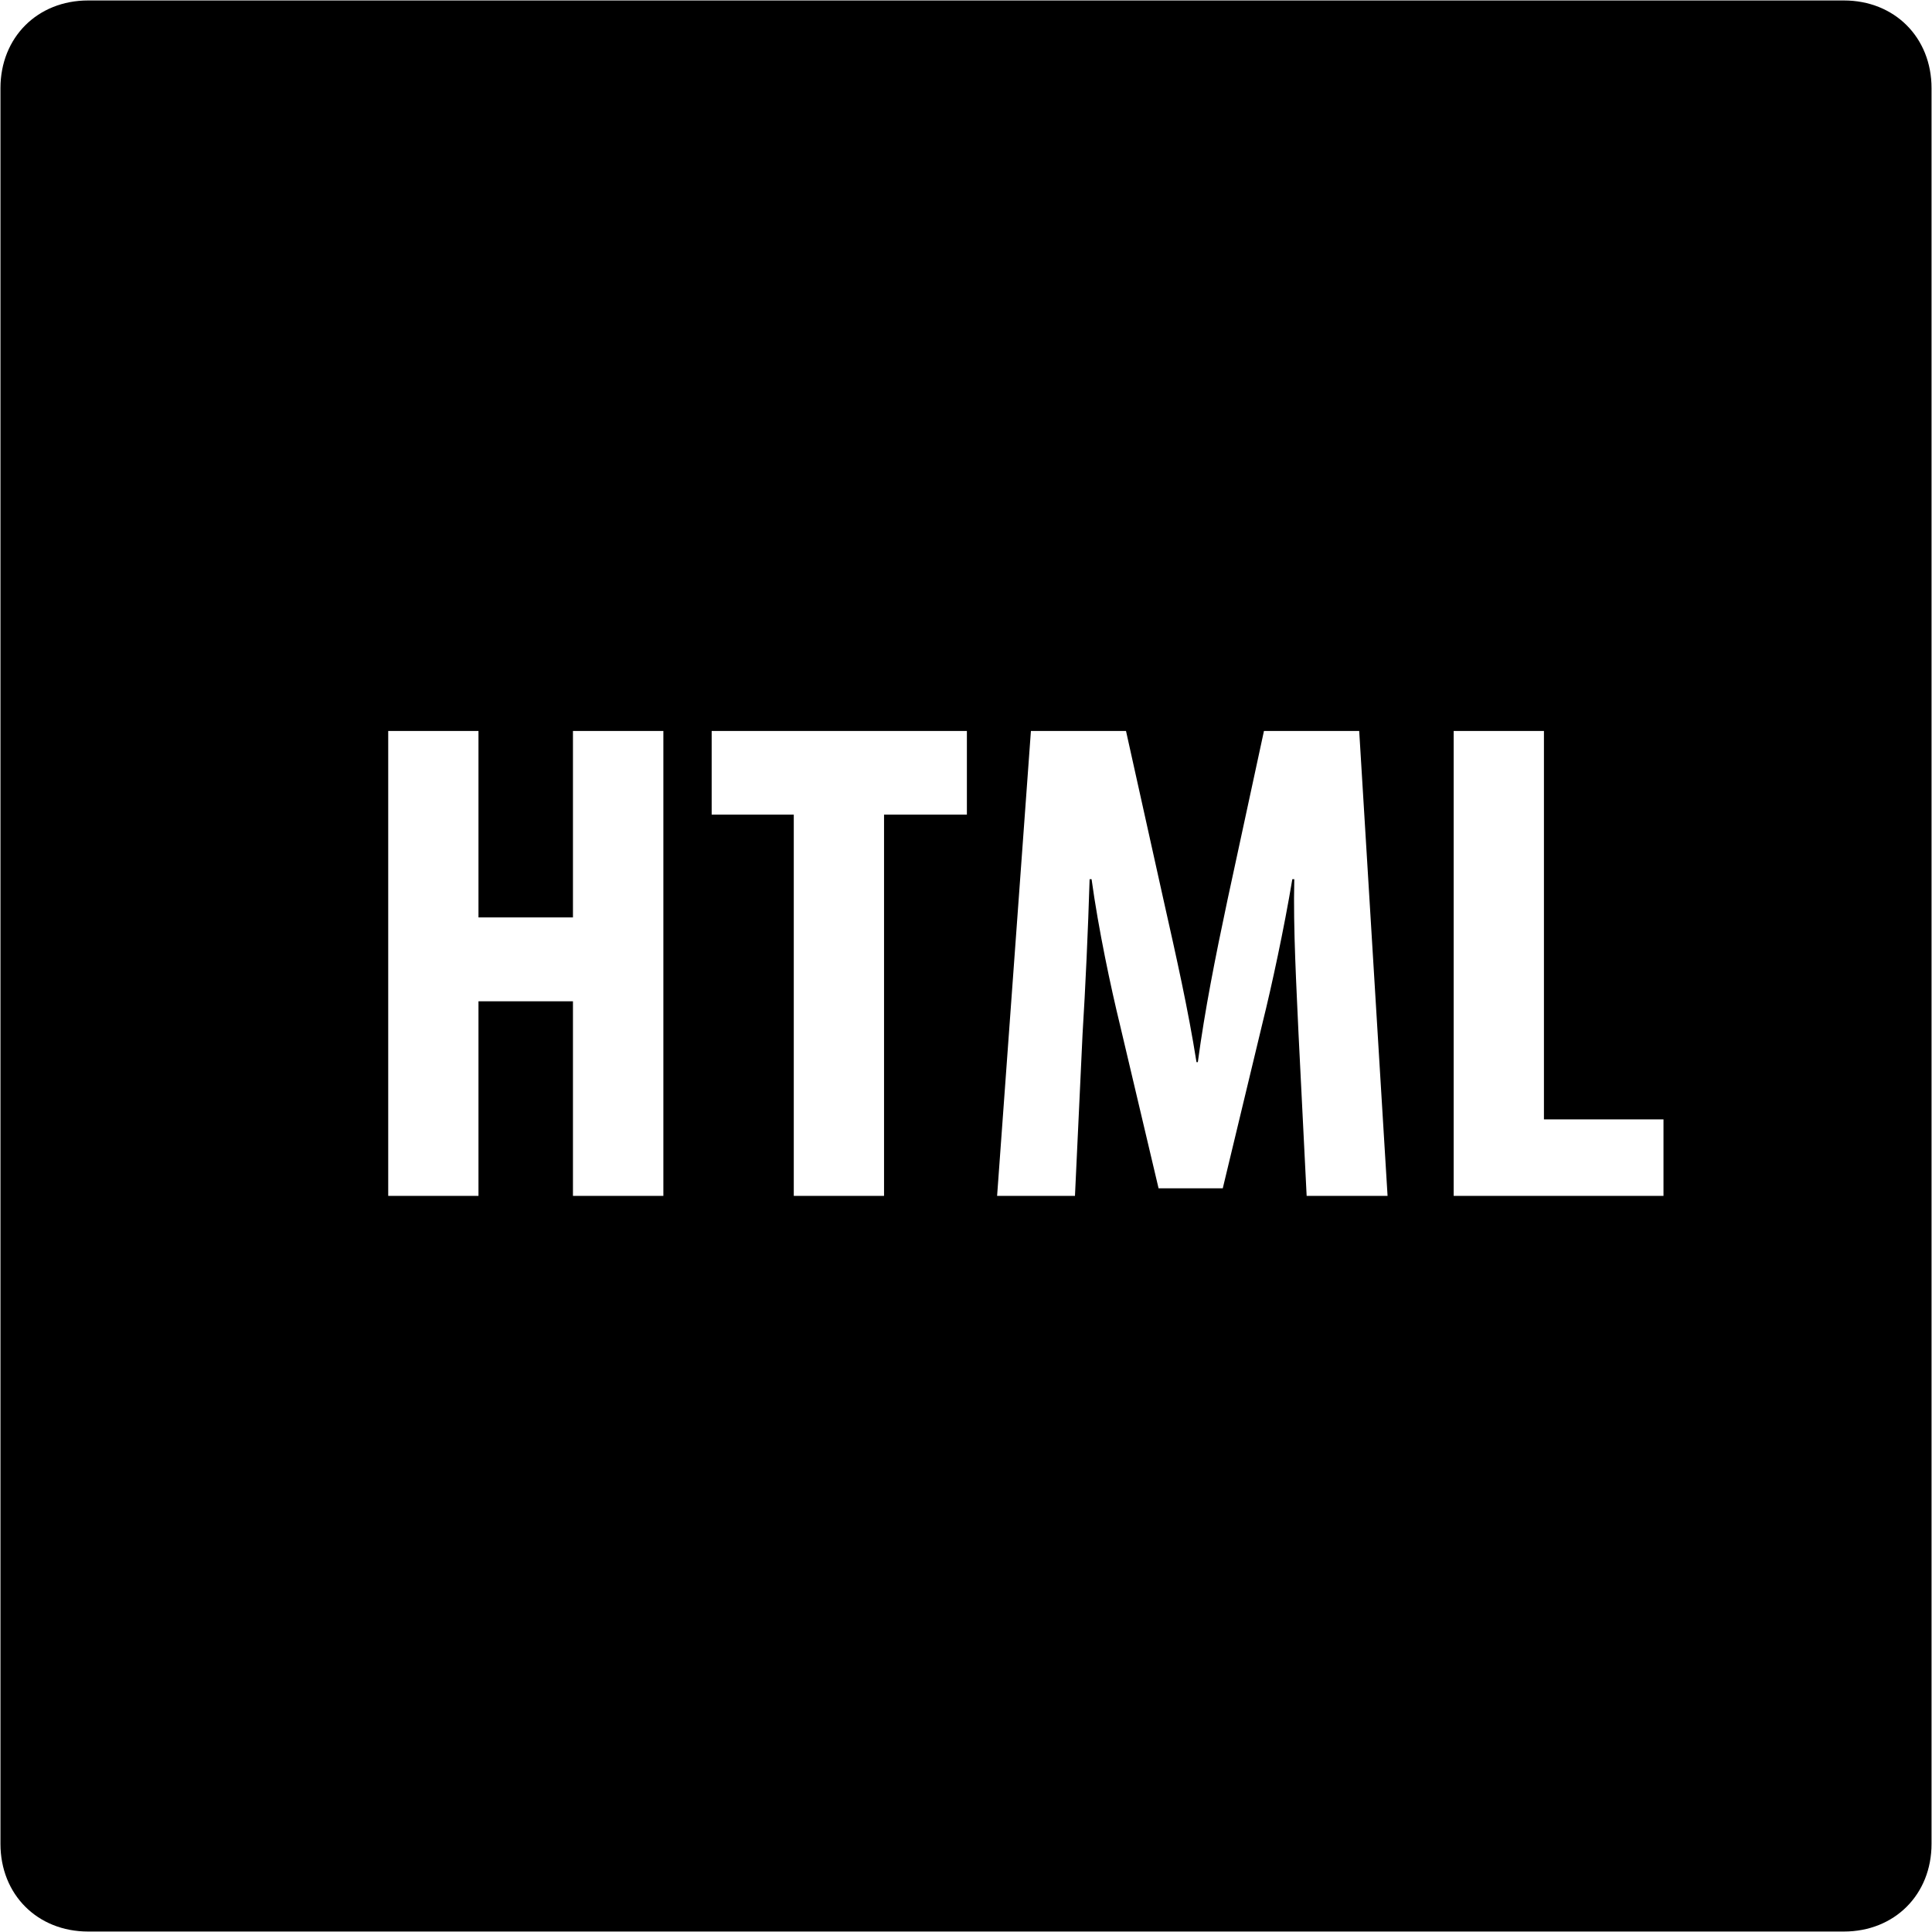 <?xml version="1.0" encoding="UTF-8"?>
<svg xmlns="http://www.w3.org/2000/svg" xmlns:xlink="http://www.w3.org/1999/xlink" width="50pt" height="50pt" viewBox="0 0 50 50" version="1.1">
<g id="surface269632">
<path style=" stroke:none;fill-rule:nonzero;fill:rgb(0%,0%,0%);fill-opacity:1;" d="M 47.719 0.012 L 2.281 0.012 C 0.969 0.012 0.012 0.969 0.012 2.281 L 0.012 47.719 C 0.012 49.031 0.969 49.988 2.281 49.988 L 47.719 49.988 C 49.031 49.988 49.988 49.031 49.988 47.719 L 49.988 2.281 C 49.988 0.969 49.031 0.012 47.719 0.012 Z M 17.168 30.949 L 14.828 30.949 L 14.828 25.914 L 12.383 25.914 L 12.383 30.949 L 10.047 30.949 L 10.047 18.918 L 12.383 18.918 L 12.383 23.742 L 14.828 23.742 L 14.828 18.918 L 17.168 18.918 Z M 25.023 21.082 L 22.879 21.082 L 22.879 30.949 L 20.543 30.949 L 20.543 21.082 L 18.418 21.082 L 18.418 18.918 L 25.023 18.918 Z M 33.816 30.949 L 33.605 26.738 C 33.555 25.594 33.465 24.043 33.496 22.754 L 33.445 22.754 C 33.23 24.043 32.91 25.523 32.68 26.449 L 31.645 30.754 L 29.984 30.754 L 28.984 26.52 C 28.75 25.559 28.43 24.062 28.25 22.754 L 28.199 22.754 C 28.16 24.062 28.09 25.578 28.016 26.77 L 27.82 30.949 L 25.805 30.949 L 26.68 18.918 L 29.141 18.918 L 30.109 23.277 C 30.449 24.789 30.75 26.129 30.965 27.488 L 31 27.488 C 31.18 26.148 31.449 24.789 31.77 23.277 L 32.711 18.918 L 35.176 18.918 L 35.91 30.949 Z M 43.051 30.949 L 37.621 30.949 L 37.621 18.918 L 39.957 18.918 L 39.957 28.969 L 43.051 28.969 Z M 43.051 30.949 "/>
</g>
</svg>
